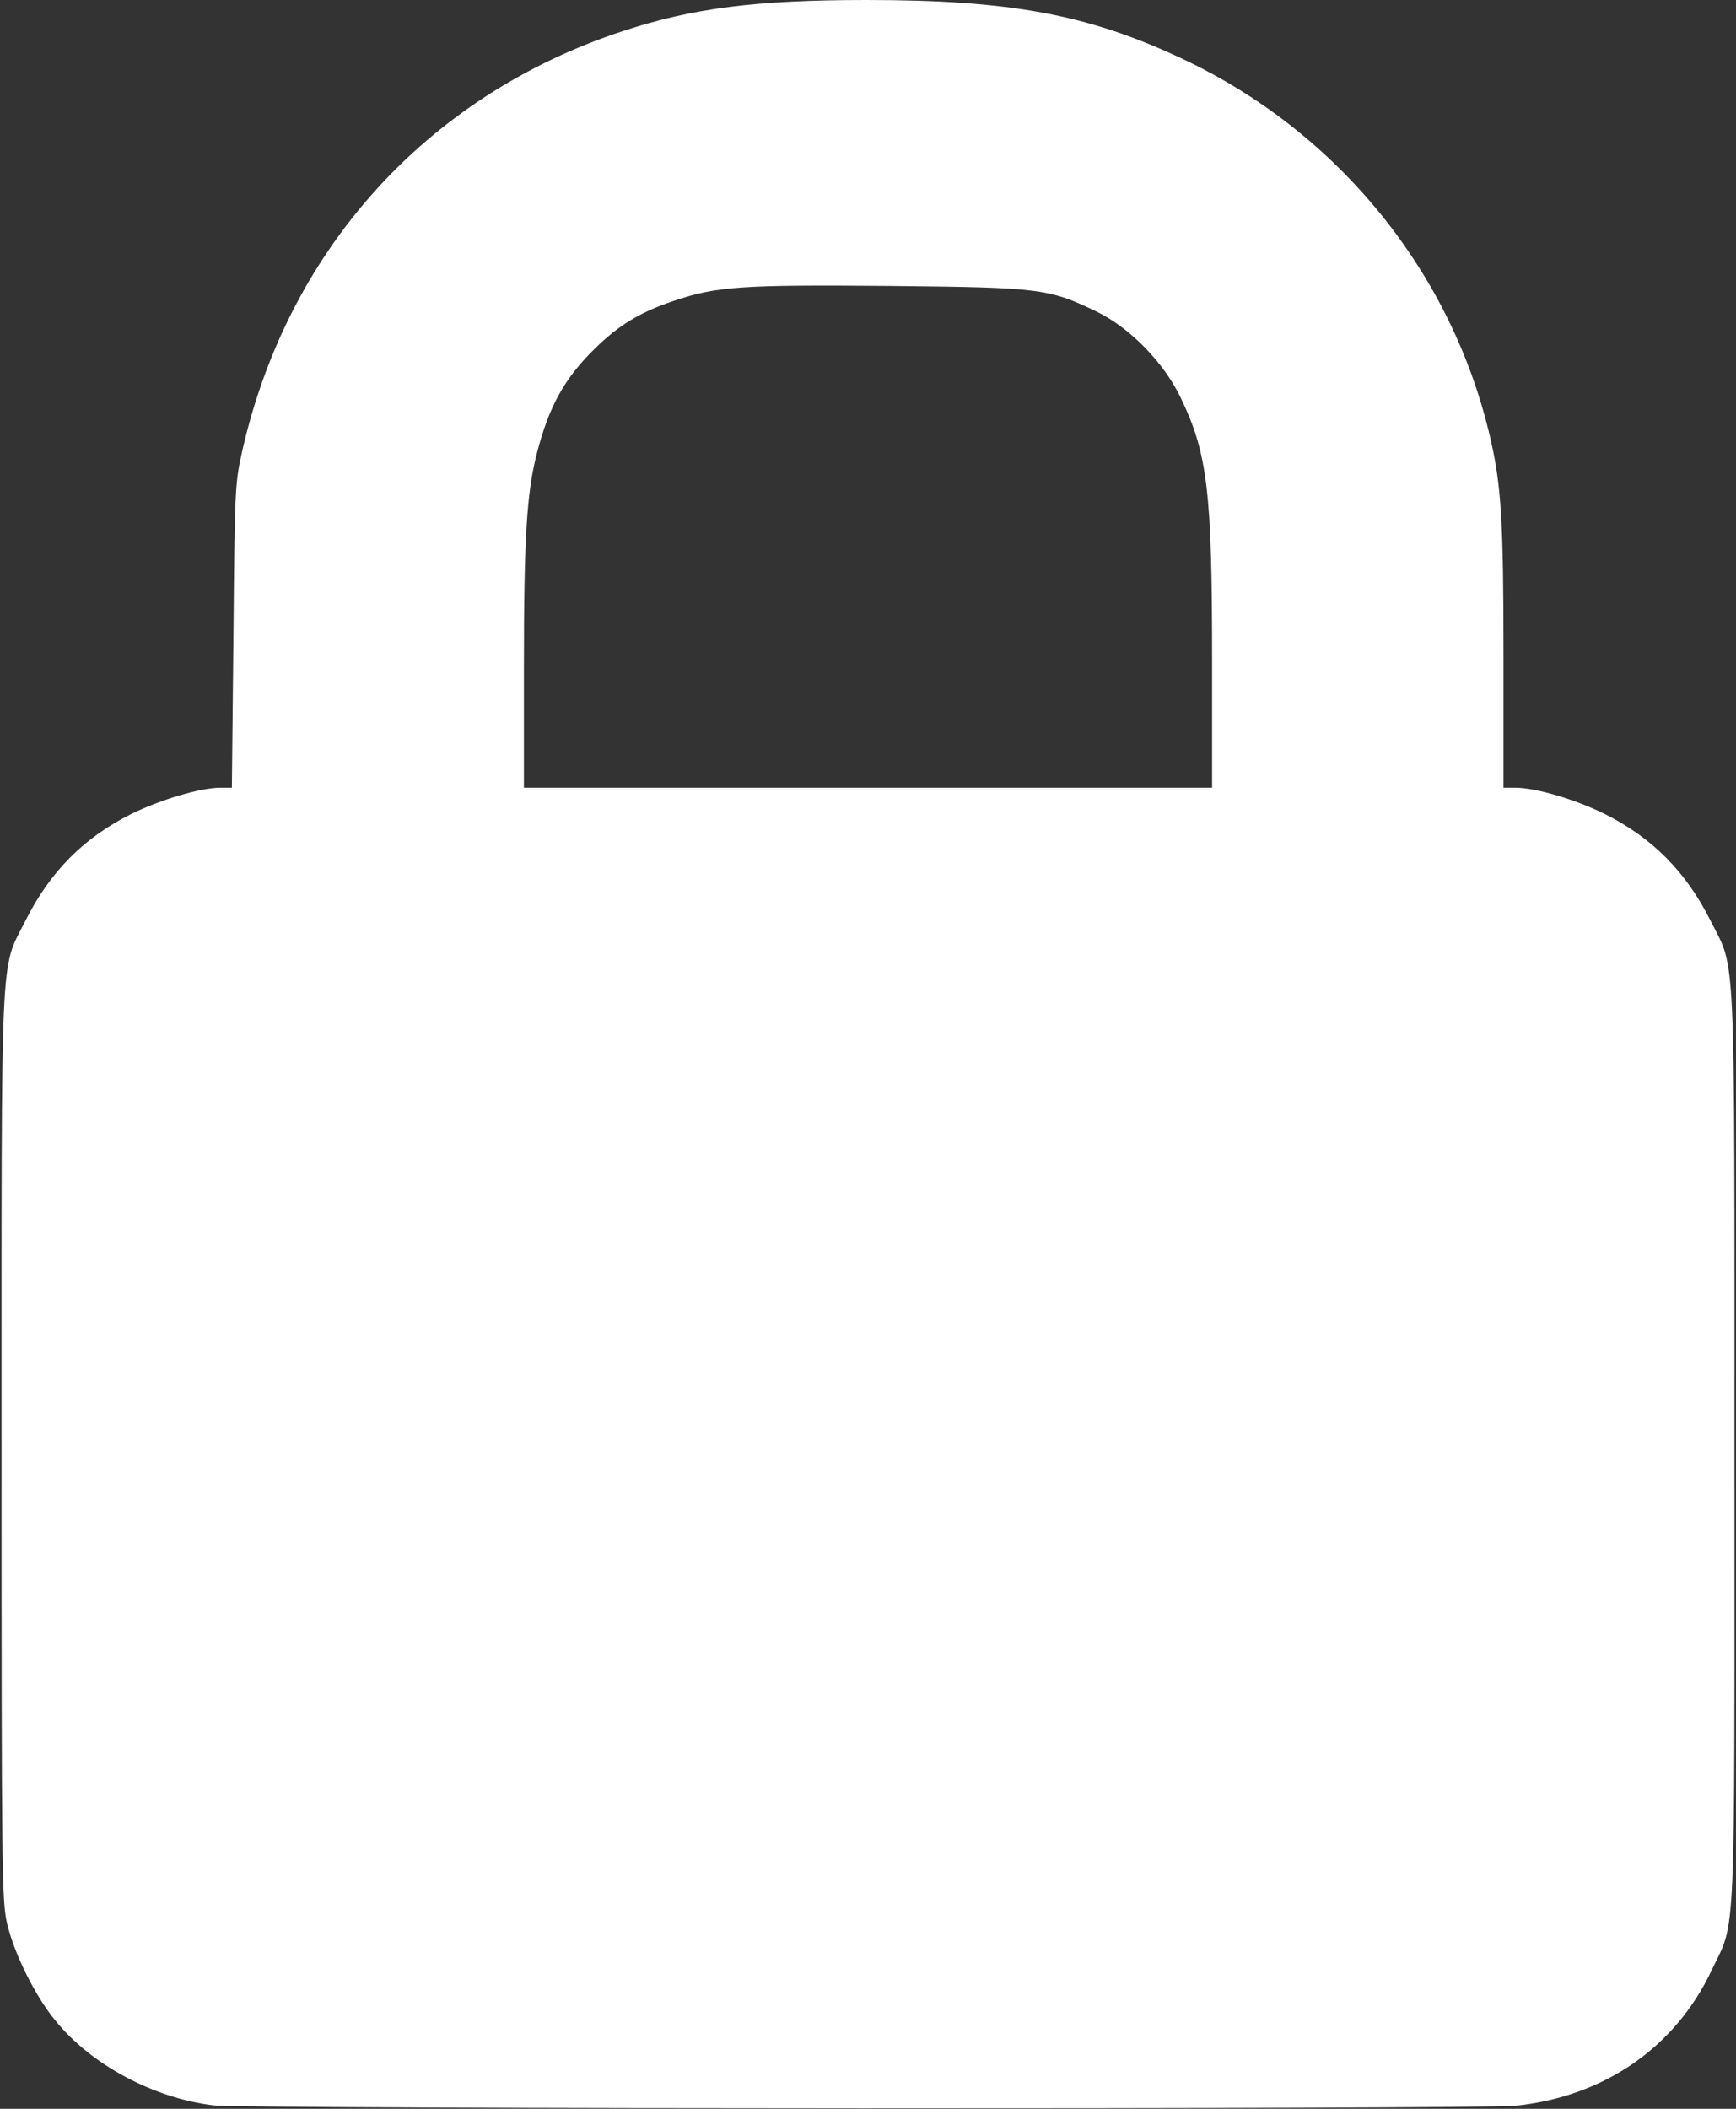 <!DOCTYPE svg PUBLIC "-//W3C//DTD SVG 20010904//EN" "http://www.w3.org/TR/2001/REC-SVG-20010904/DTD/svg10.dtd">
<svg version="1.0" xmlns="http://www.w3.org/2000/svg" width="560px" height="680px" viewBox="0 0 5600 6800" preserveAspectRatio="xMidYMid meet">
<rect x="0" y="0" width="5600" height="6800" fill="#333333" stroke="none"/>
<g id="layer101" fill="#ffffff" stroke="none">
 <path d="M690 6789 c-193 -23 -395 -130 -511 -273 -66 -80 -133 -216 -156 -313 -17 -74 -18 -158 -18 -1538 0 -1642 -5 -1533 76 -1694 80 -160 189 -270 344 -347 94 -46 222 -84 286 -84 l37 0 5 -487 c4 -458 5 -494 26 -588 145 -656 596 -1157 1231 -1365 225 -74 429 -100 785 -100 466 0 716 47 1020 190 502 236 870 689 993 1225 35 152 42 268 42 705 l0 420 38 0 c65 0 192 37 287 84 155 77 264 187 344 347 81 161 76 51 76 1699 0 1642 6 1516 -74 1684 -117 248 -346 406 -631 436 -119 12 -4093 11 -4200 -1z m3220 -4659 c0 -546 -15 -668 -101 -847 -54 -113 -163 -225 -269 -277 -157 -76 -182 -79 -670 -84 -480 -4 -558 1 -699 49 -107 36 -176 78 -253 154 -98 96 -148 187 -187 340 -32 126 -41 272 -41 688 l0 387 1110 0 1110 0 0 -410z"/>
 </g>

</svg>